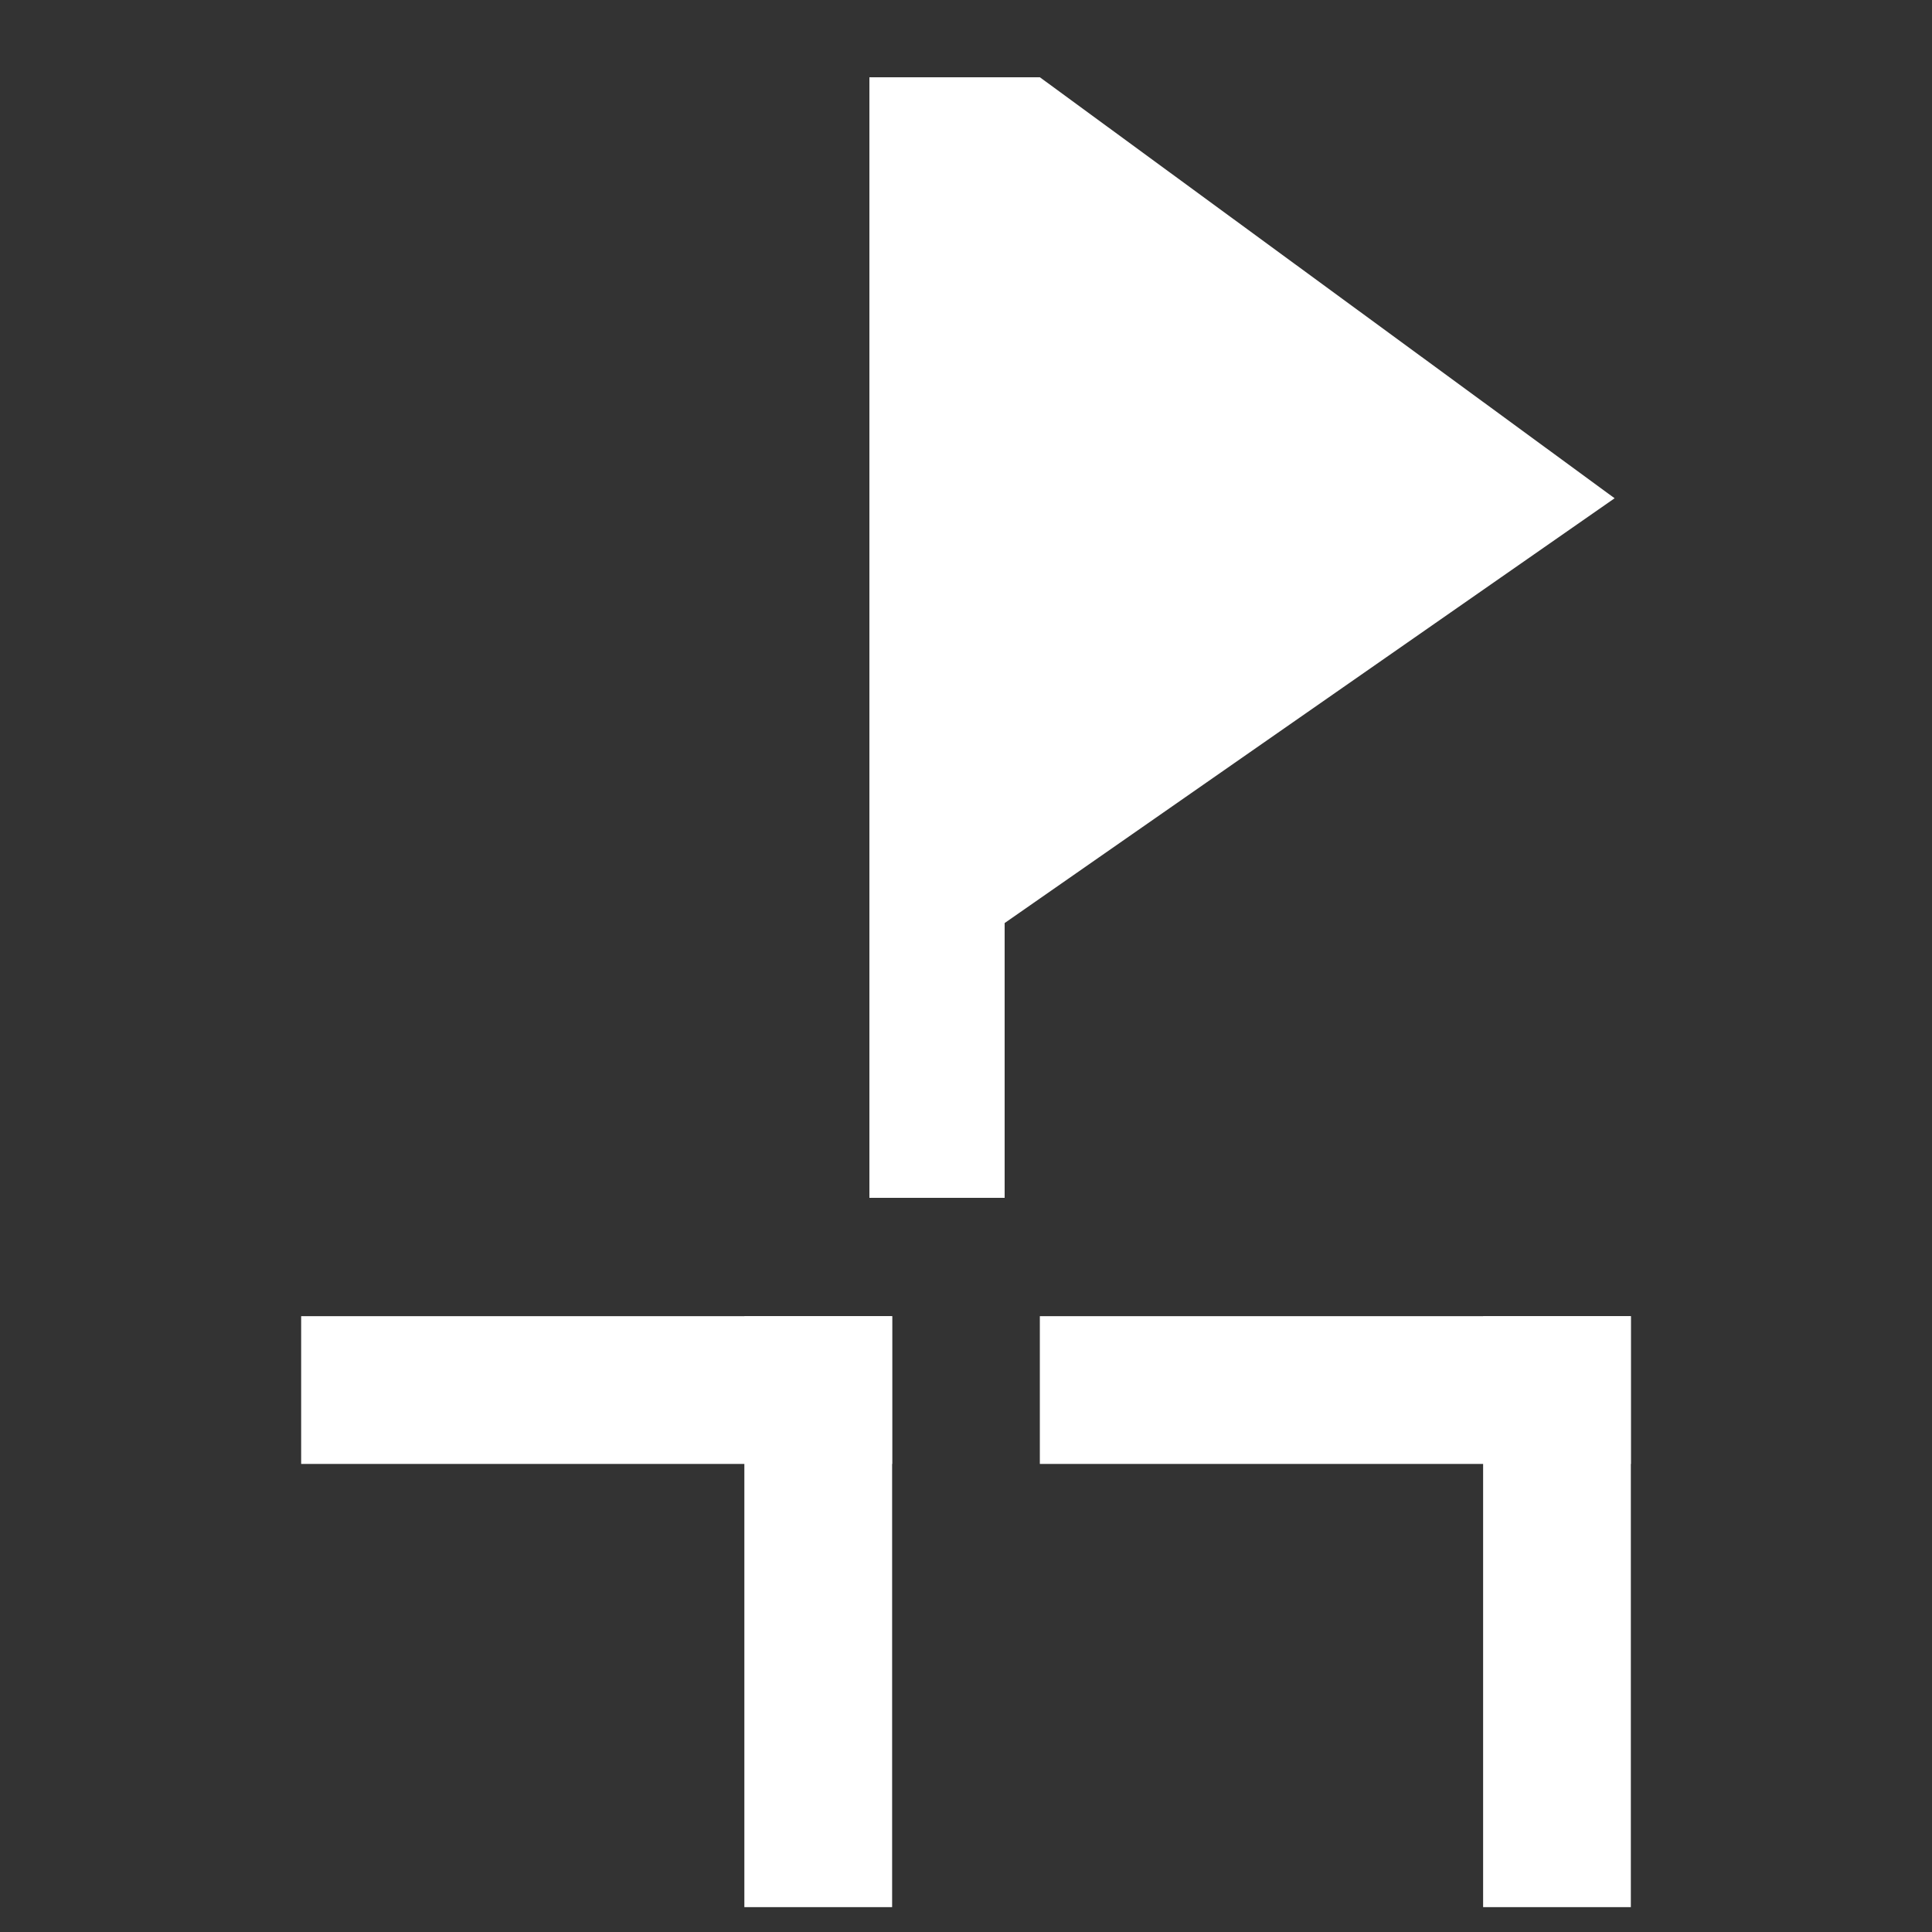 <?xml version="1.0" encoding="utf-8"?>
<!-- Generator: Adobe Illustrator 16.0.4, SVG Export Plug-In . SVG Version: 6.00 Build 0)  -->
<!DOCTYPE svg PUBLIC "-//W3C//DTD SVG 1.1//EN" "http://www.w3.org/Graphics/SVG/1.1/DTD/svg11.dtd">
<svg version="1.1" id="Layer_1" xmlns="http://www.w3.org/2000/svg" xmlns:xlink="http://www.w3.org/1999/xlink" x="0px" y="0px"
	 width="100px" height="100px" viewBox="0 0 100 100" enable-background="new 0 0 100 100" xml:space="preserve">
<rect x="0" y="0" width="100" height="100" fill="#333333" stroke="none"/>
<g>
	<rect x="38.528" y="68.125" fill="#FFFFFF" width="7.648" height="30.588"/>
	<rect x="15.588" y="68.125" fill="#FFFFFF" width="30.589" height="7.648"/>
	<rect x="76.766" y="68.125" fill="#FFFFFF" width="7.646" height="30.588"/>
	<rect x="53.822" y="68.125" fill="#FFFFFF" width="30.59" height="7.648"/>
	<polygon fill="#FFFFFF" points="53.825,4 53.698,4 45,4 45,62 52,62 52,47.777 83.572,25.79 	"/>
</g>
</svg>
